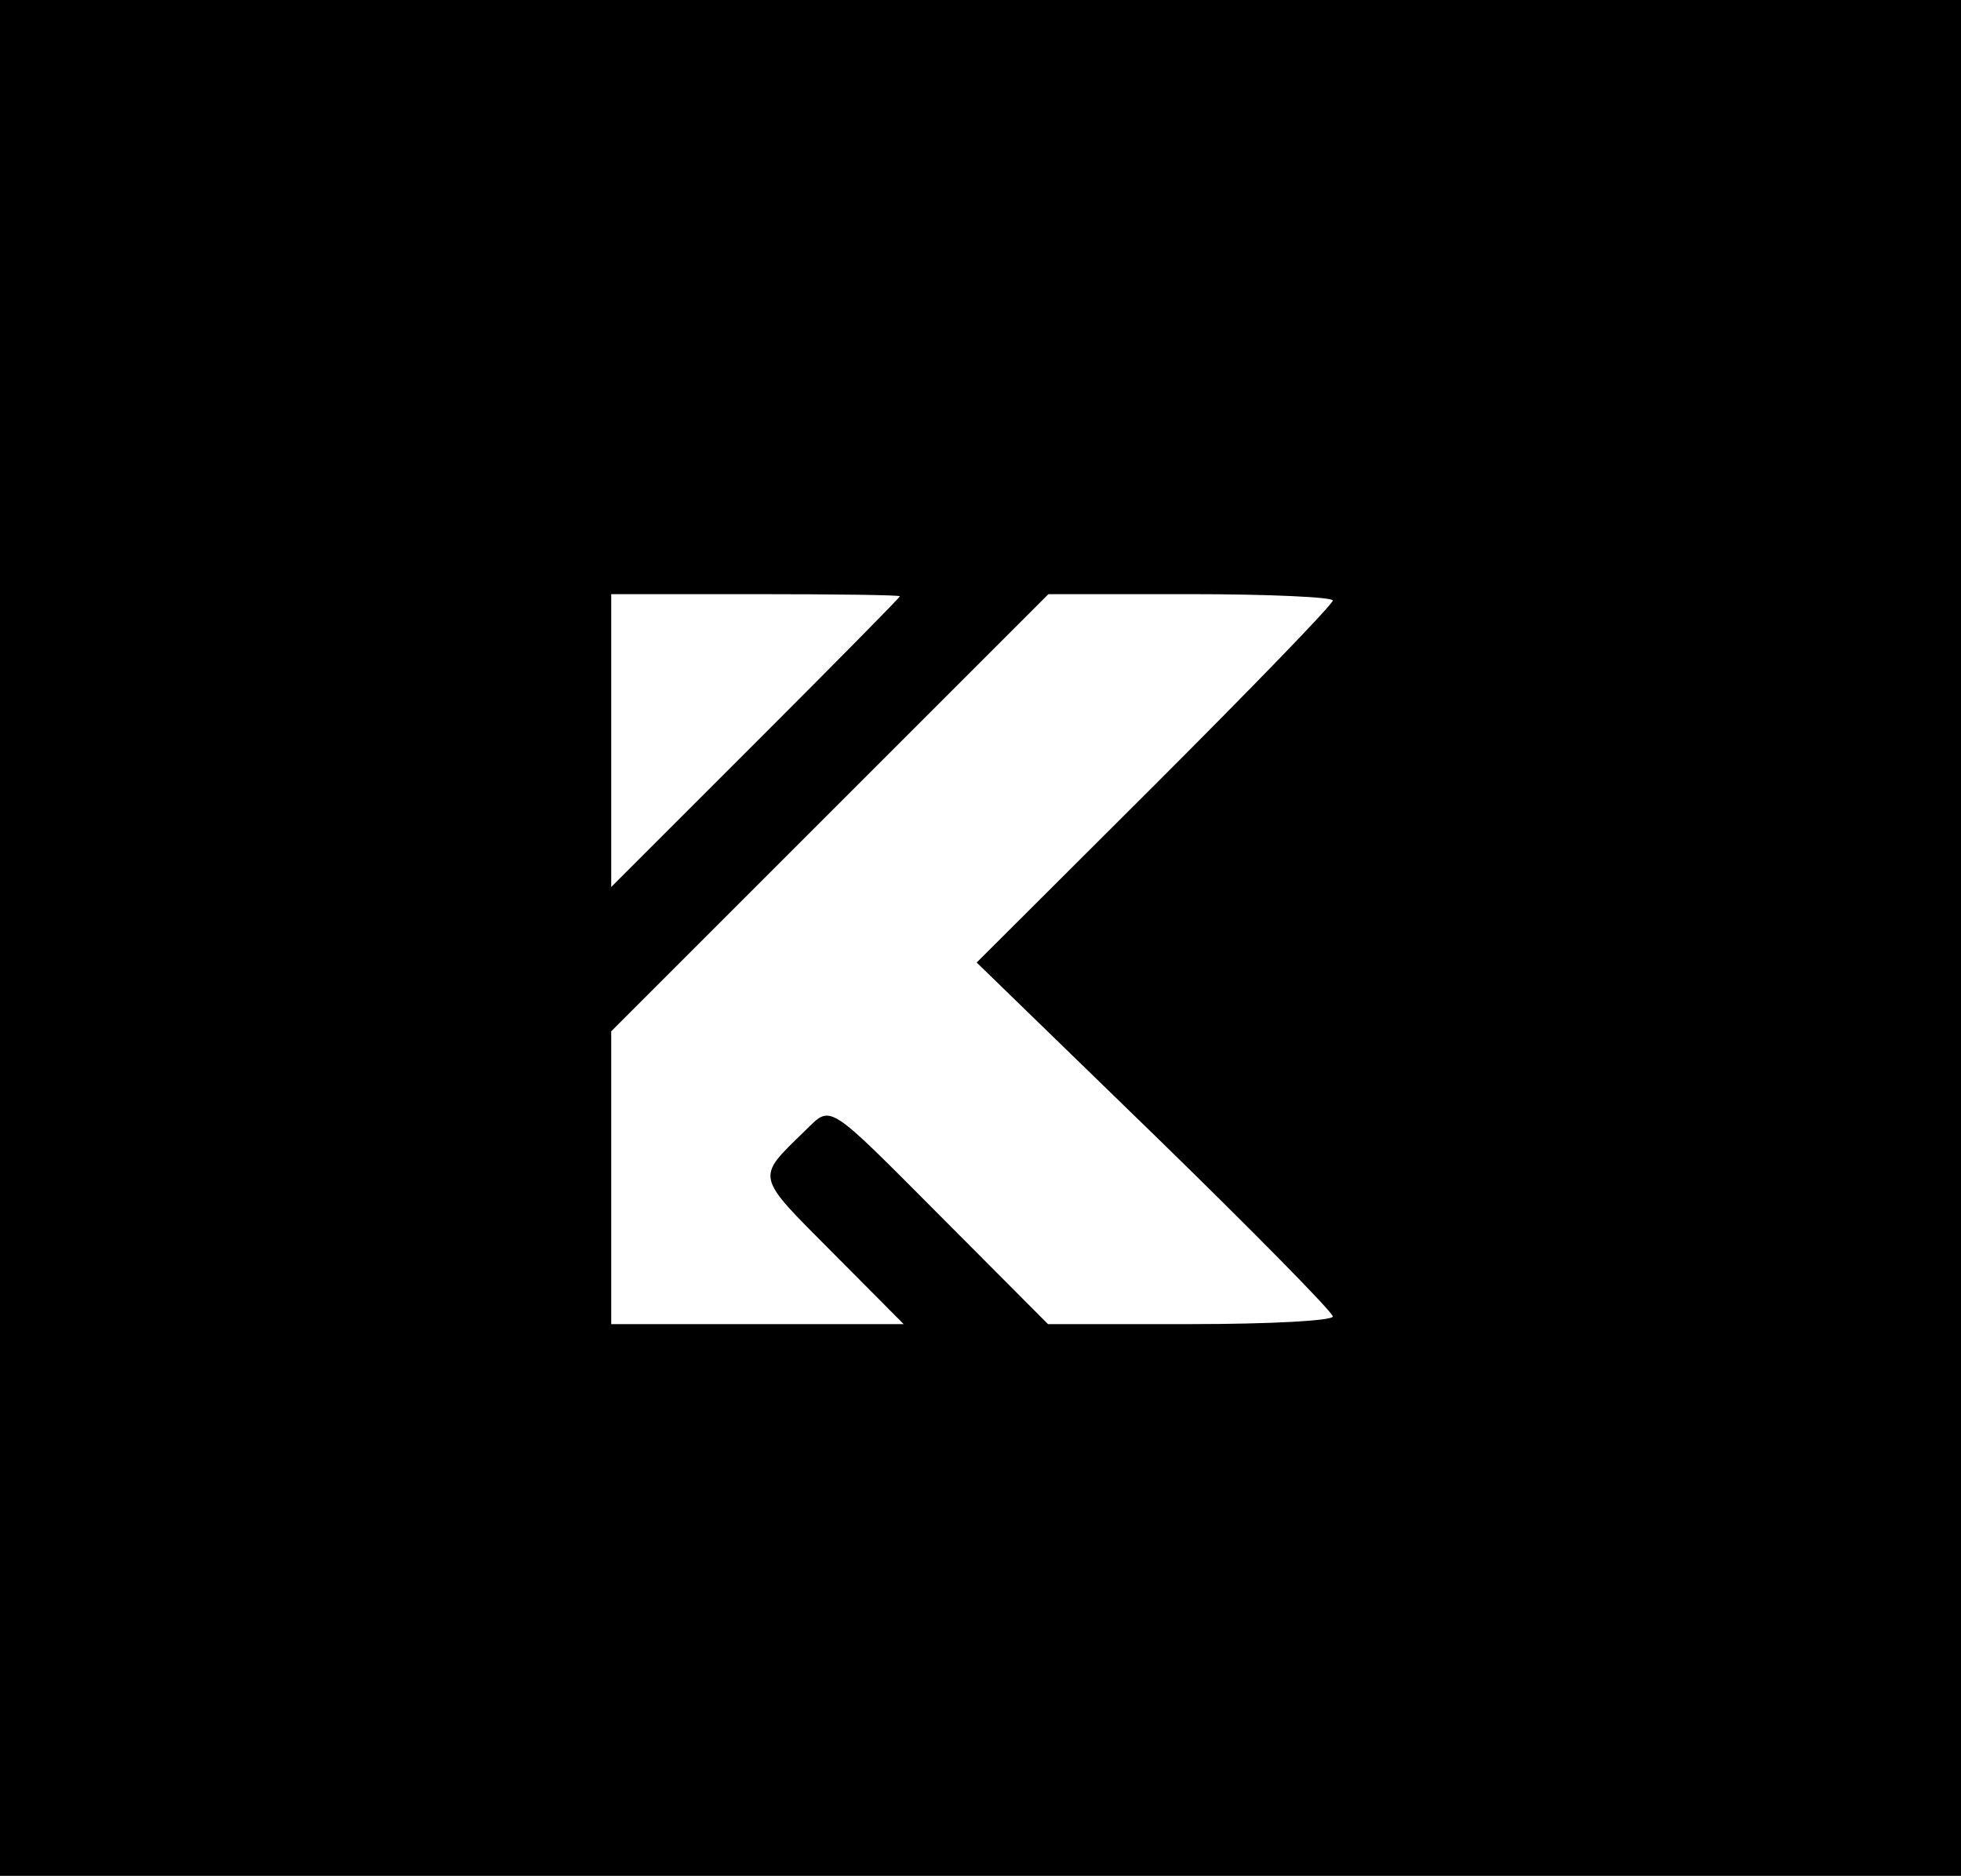 <?xml version="1.0" standalone="no"?>
<!DOCTYPE svg PUBLIC "-//W3C//DTD SVG 20010904//EN"
 "http://www.w3.org/TR/2001/REC-SVG-20010904/DTD/svg10.dtd">
<svg version="1.0" xmlns="http://www.w3.org/2000/svg"
 width="231pt" height="221pt" viewBox="0 0 231 221"
 preserveAspectRatio="xMidYMid meet">
<g transform="translate(0,221) scale(0.05,-0.05)"
fill="#000000" stroke="none">
<path d="M0 2210 l0 -2210 2310 0 2310 0 0 2210 0 2210 -2310 0 -2310 0 0
-2210z m2120 805 c0 -3 -153 -158 -340 -345 l-340 -340 0 345 0 345 340 0
c187 0 340 -2 340 -5z m1020 -10 c0 -9 -189 -204 -419 -434 l-420 -419 420
-408 c230 -224 419 -416 419 -426 0 -10 -147 -18 -335 -18 l-336 0 -249 250
c-277 278 -260 267 -324 205 -116 -113 -118 -102 65 -286 l168 -169 -344 0
-345 0 0 345 0 345 515 515 515 515 335 0 c184 0 335 -7 335 -15z"/>
</g>
</svg>
